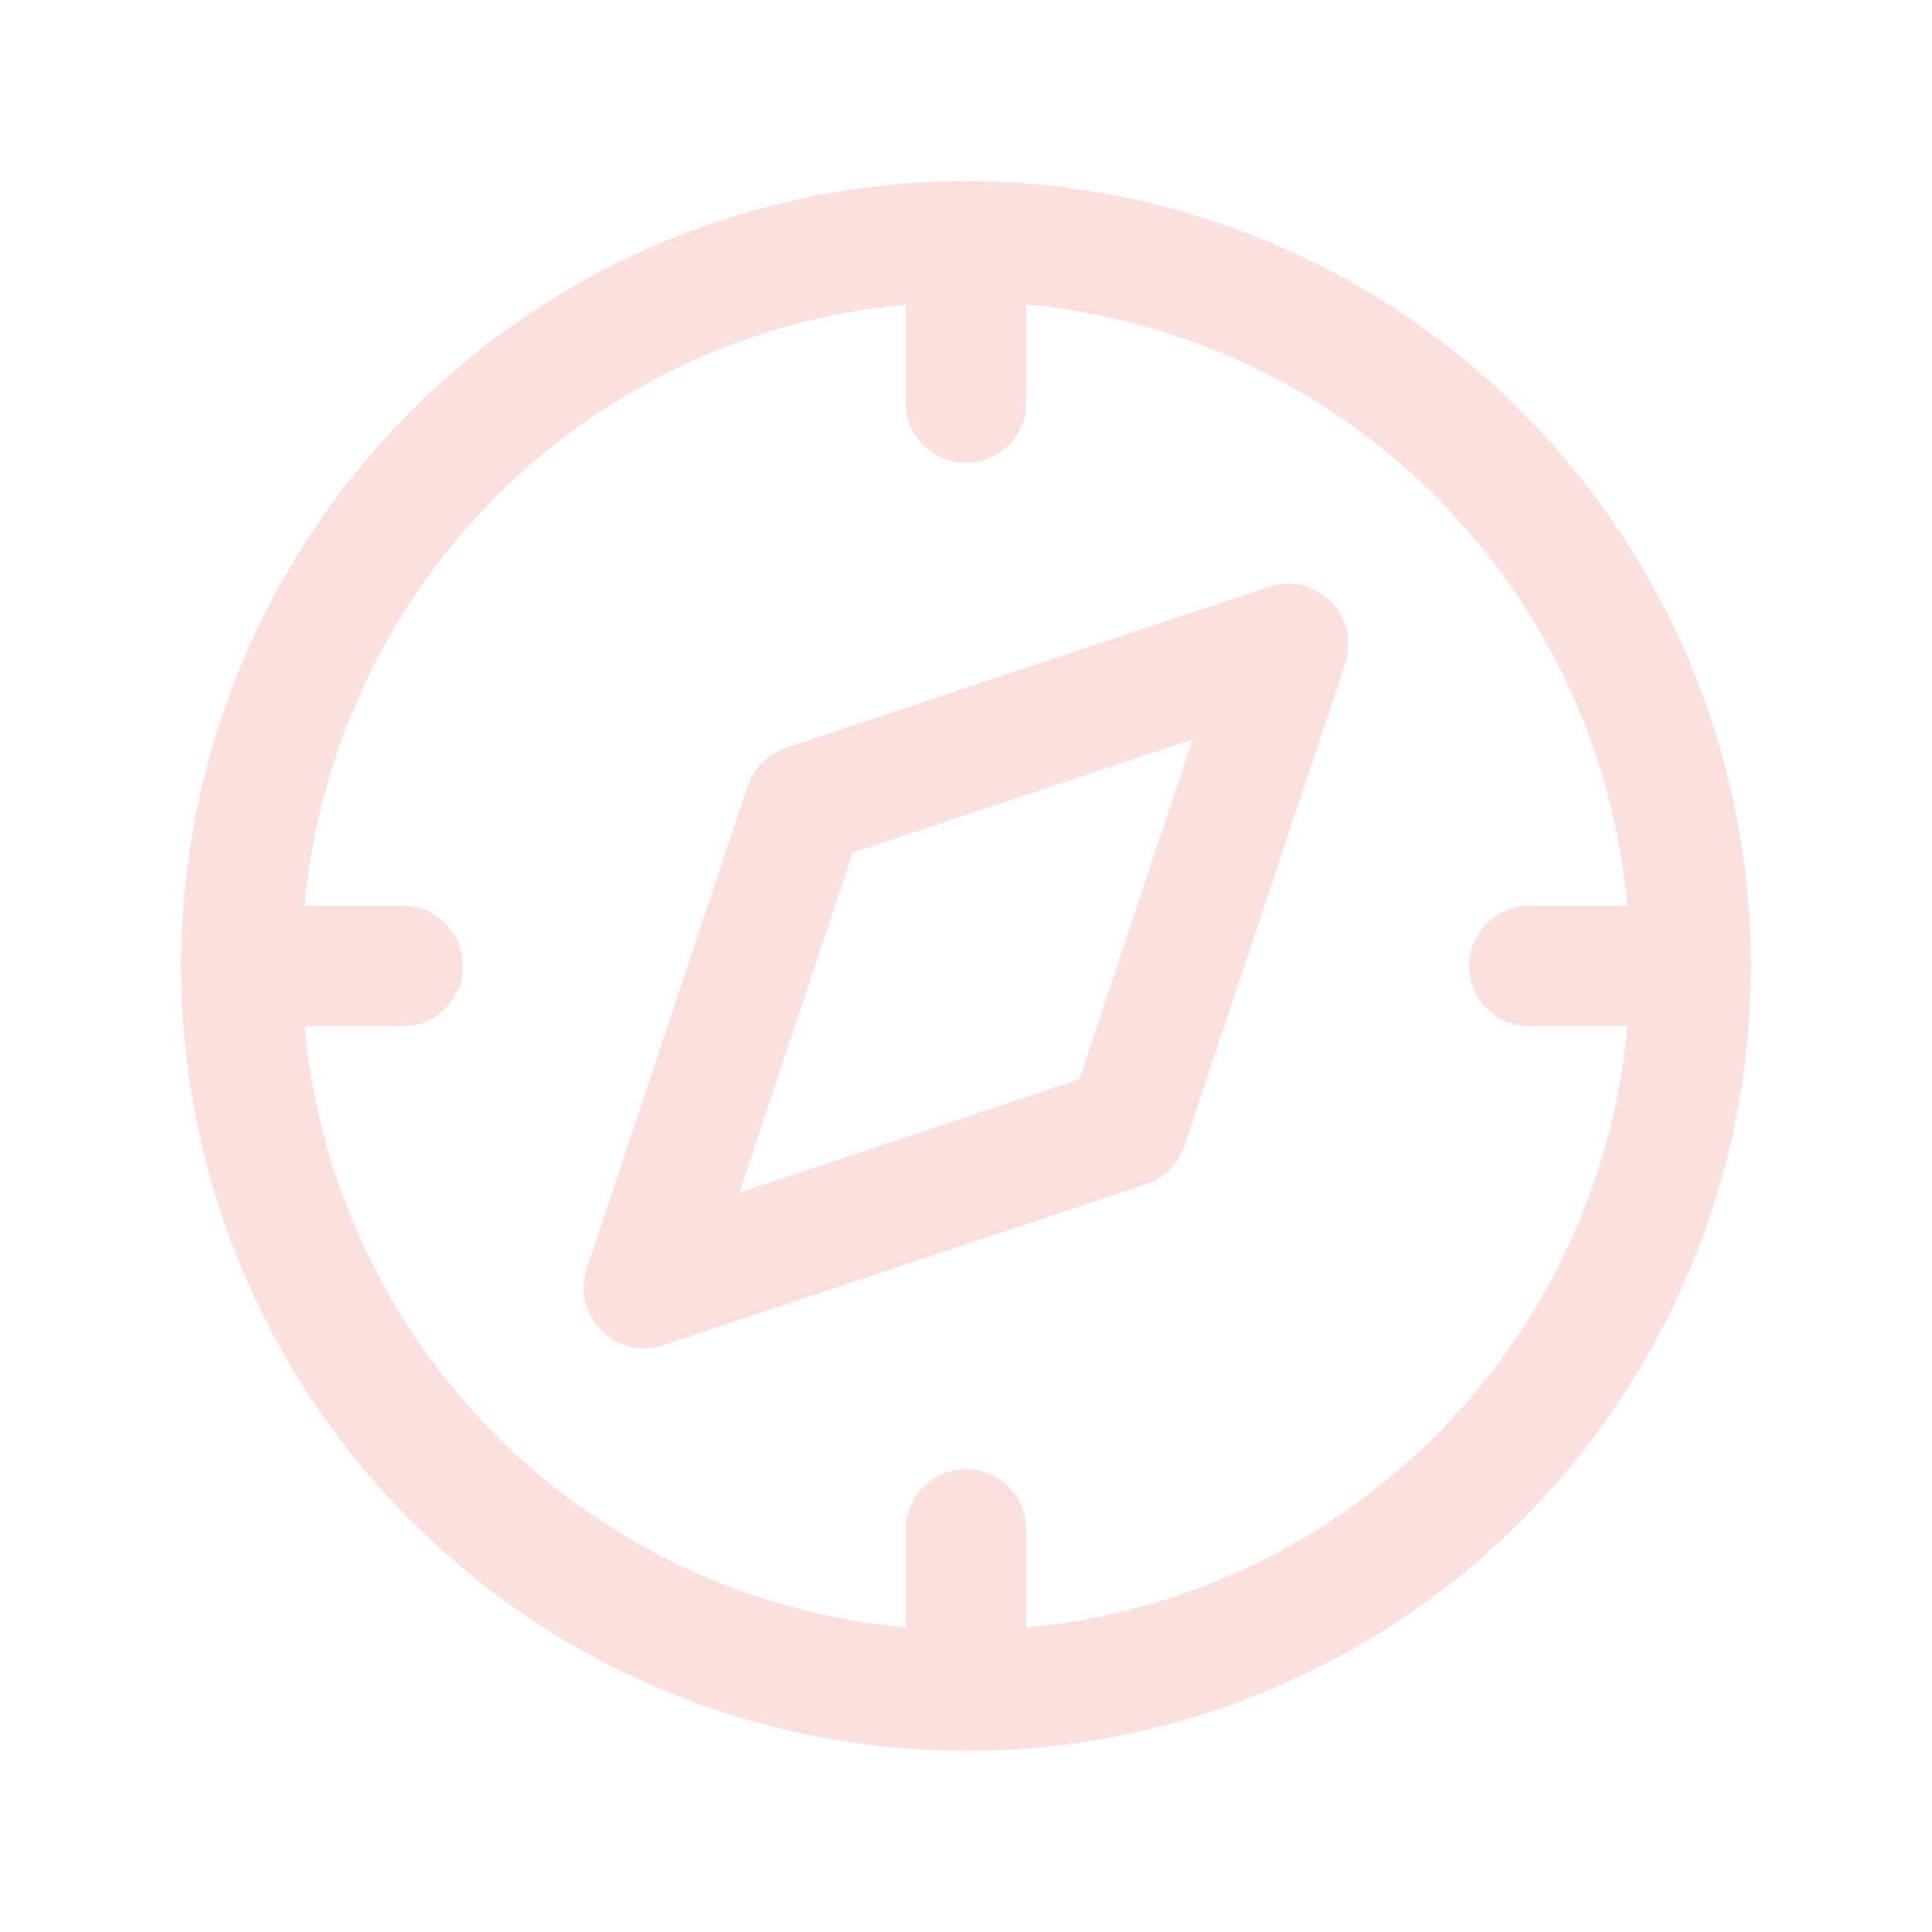 <svg xmlns="http://www.w3.org/2000/svg" class="icon icon-tabler icon-tabler-compass" width="44" height="44" viewBox="0 0 24 24" stroke-width="1.5" stroke="#FAE1DF" fill="none" stroke-linecap="round" stroke-linejoin="round">
  <path stroke="none" d="M0 0h24v24H0z" fill="none"/>
  <polyline points="8 16 10 10 16 8 14 14 8 16" />
  <circle cx="12" cy="12" r="9" />
  <line x1="12" y1="3" x2="12" y2="5" />
  <line x1="12" y1="19" x2="12" y2="21" />
  <line x1="3" y1="12" x2="5" y2="12" />
  <line x1="19" y1="12" x2="21" y2="12" />
</svg>